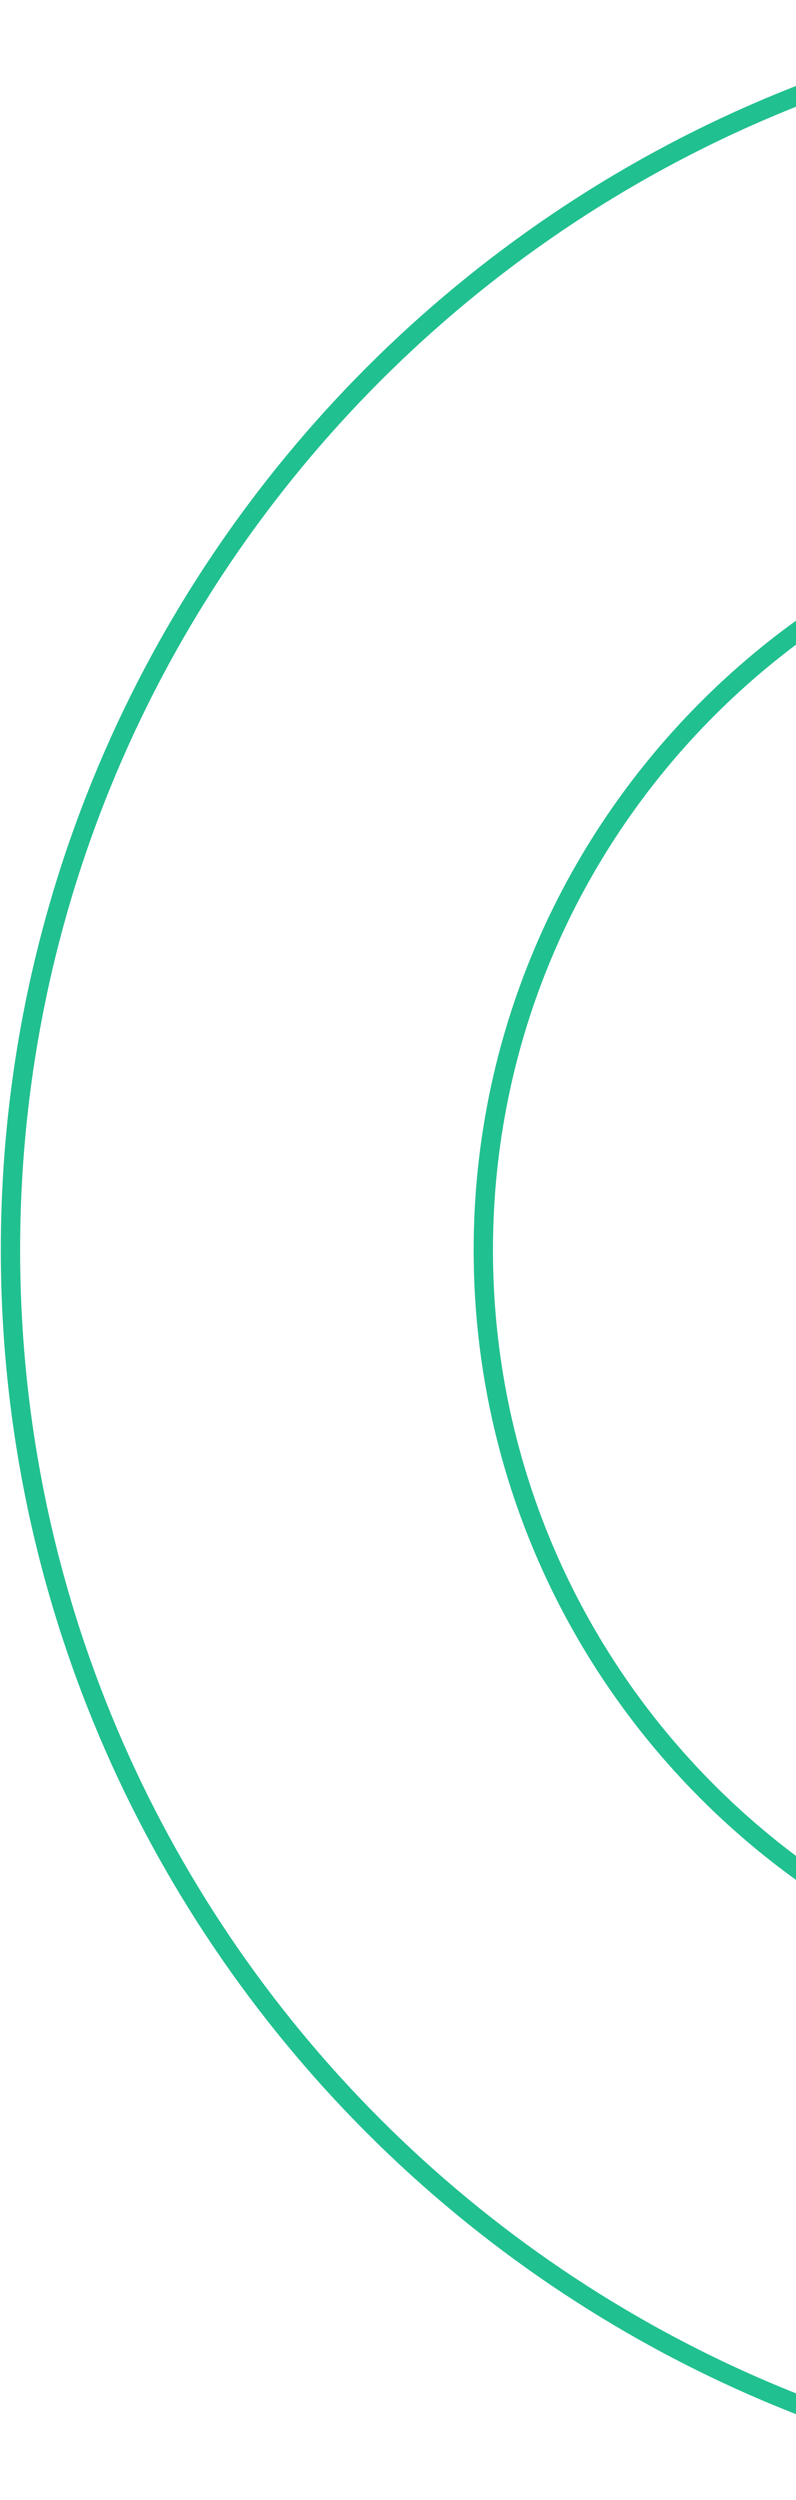 <svg width="152" height="477" viewBox="0 0 152 477" fill="none" xmlns="http://www.w3.org/2000/svg">
<path d="M238.5 475C108.111 475 2 368.889 2 238.5C2 108.111 108.111 2 238.5 2C368.889 2 475 108.111 475 238.5C475 368.889 368.889 475 238.5 475ZM238.5 92.29C158.03 92.29 92.29 157.757 92.29 238.5C92.29 319.243 157.757 384.71 238.5 384.71C319.243 384.71 384.71 319.243 384.71 238.5C384.71 157.757 319.243 92.29 238.5 92.29Z" stroke="#21C090" stroke-width="3.69" stroke-miterlimit="10"/>
</svg>
